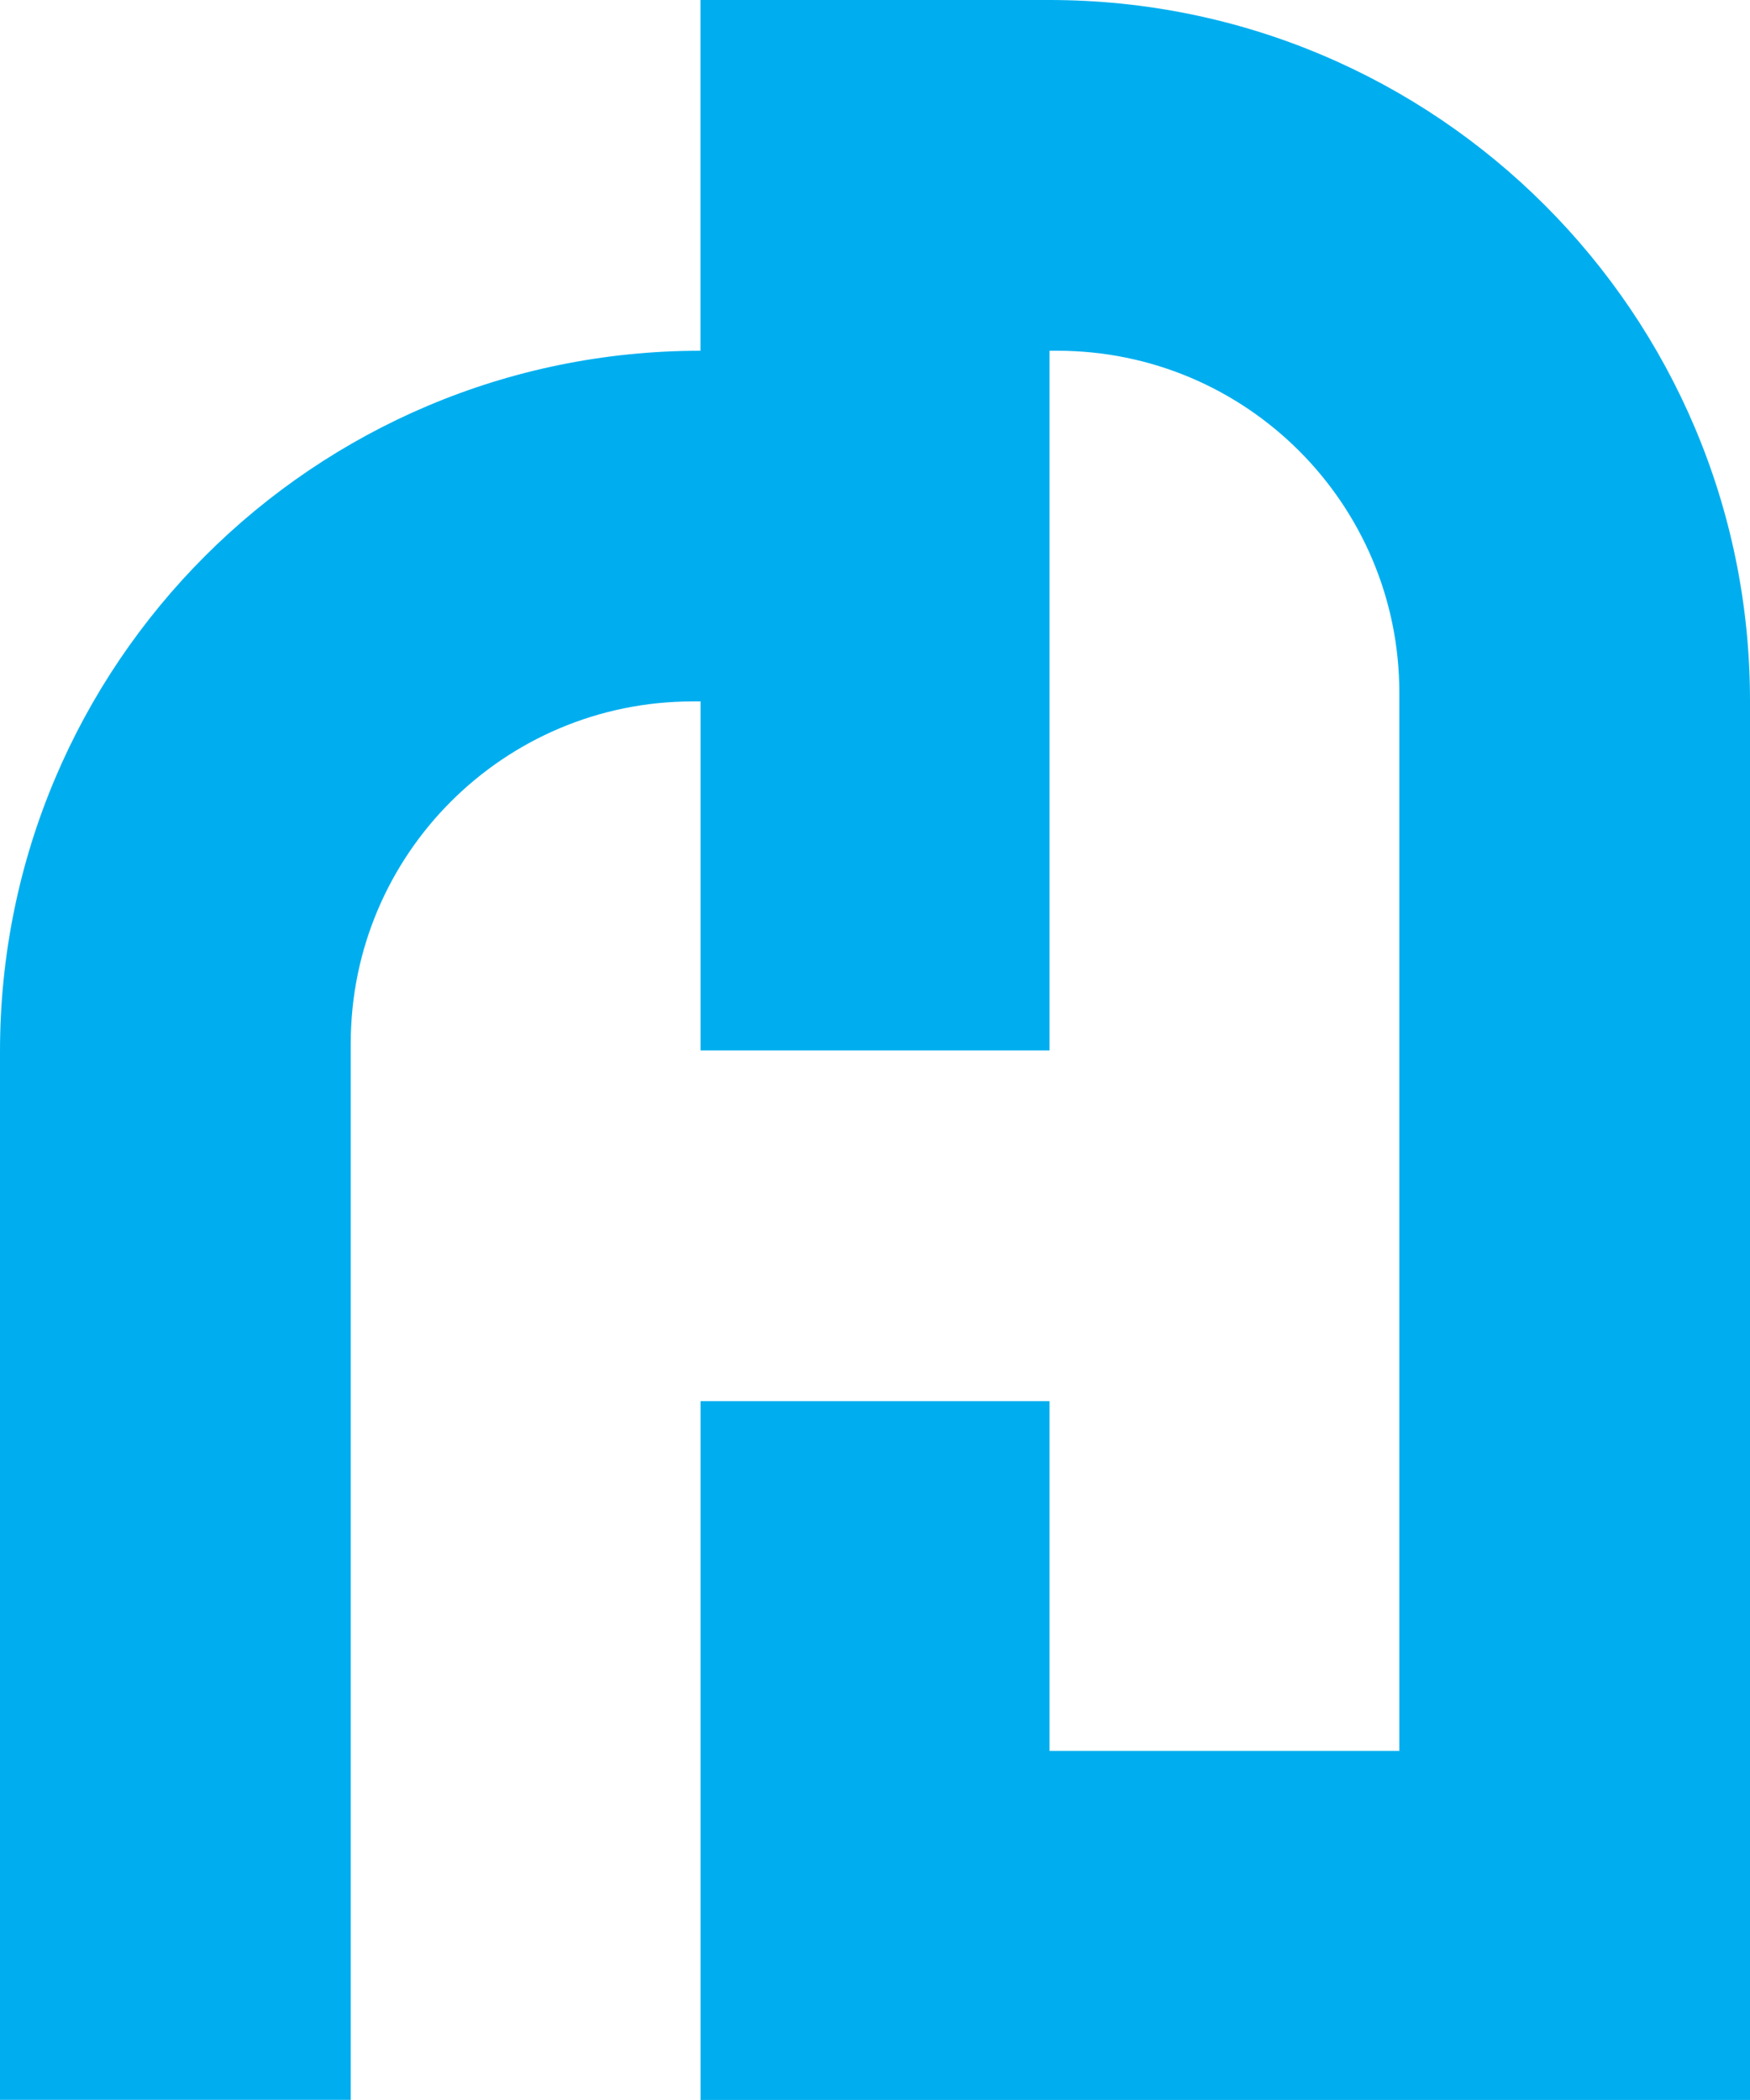 <?xml version="1.0" encoding="UTF-8"?>
<svg id="Layer_1" data-name="Layer 1" xmlns="http://www.w3.org/2000/svg" viewBox="0 0 220.18 264.21">
  <path d="M132.04,0h-43.91v44.13C39.46,44.13,0,83.59,0,132.26v131.94h44.13v-132.92c0-23.77,19.26-43.03,43.03-43.03h.98v43.91h43.91V44.13h.98c23.77,0,43.03,19.27,43.03,43.03v133.14h-44.01v-44.01h-43.91v87.92h132.04V88.14C220.18,39.46,180.72,0,132.04,0Z" style="fill: #00aeef;"/>
</svg>